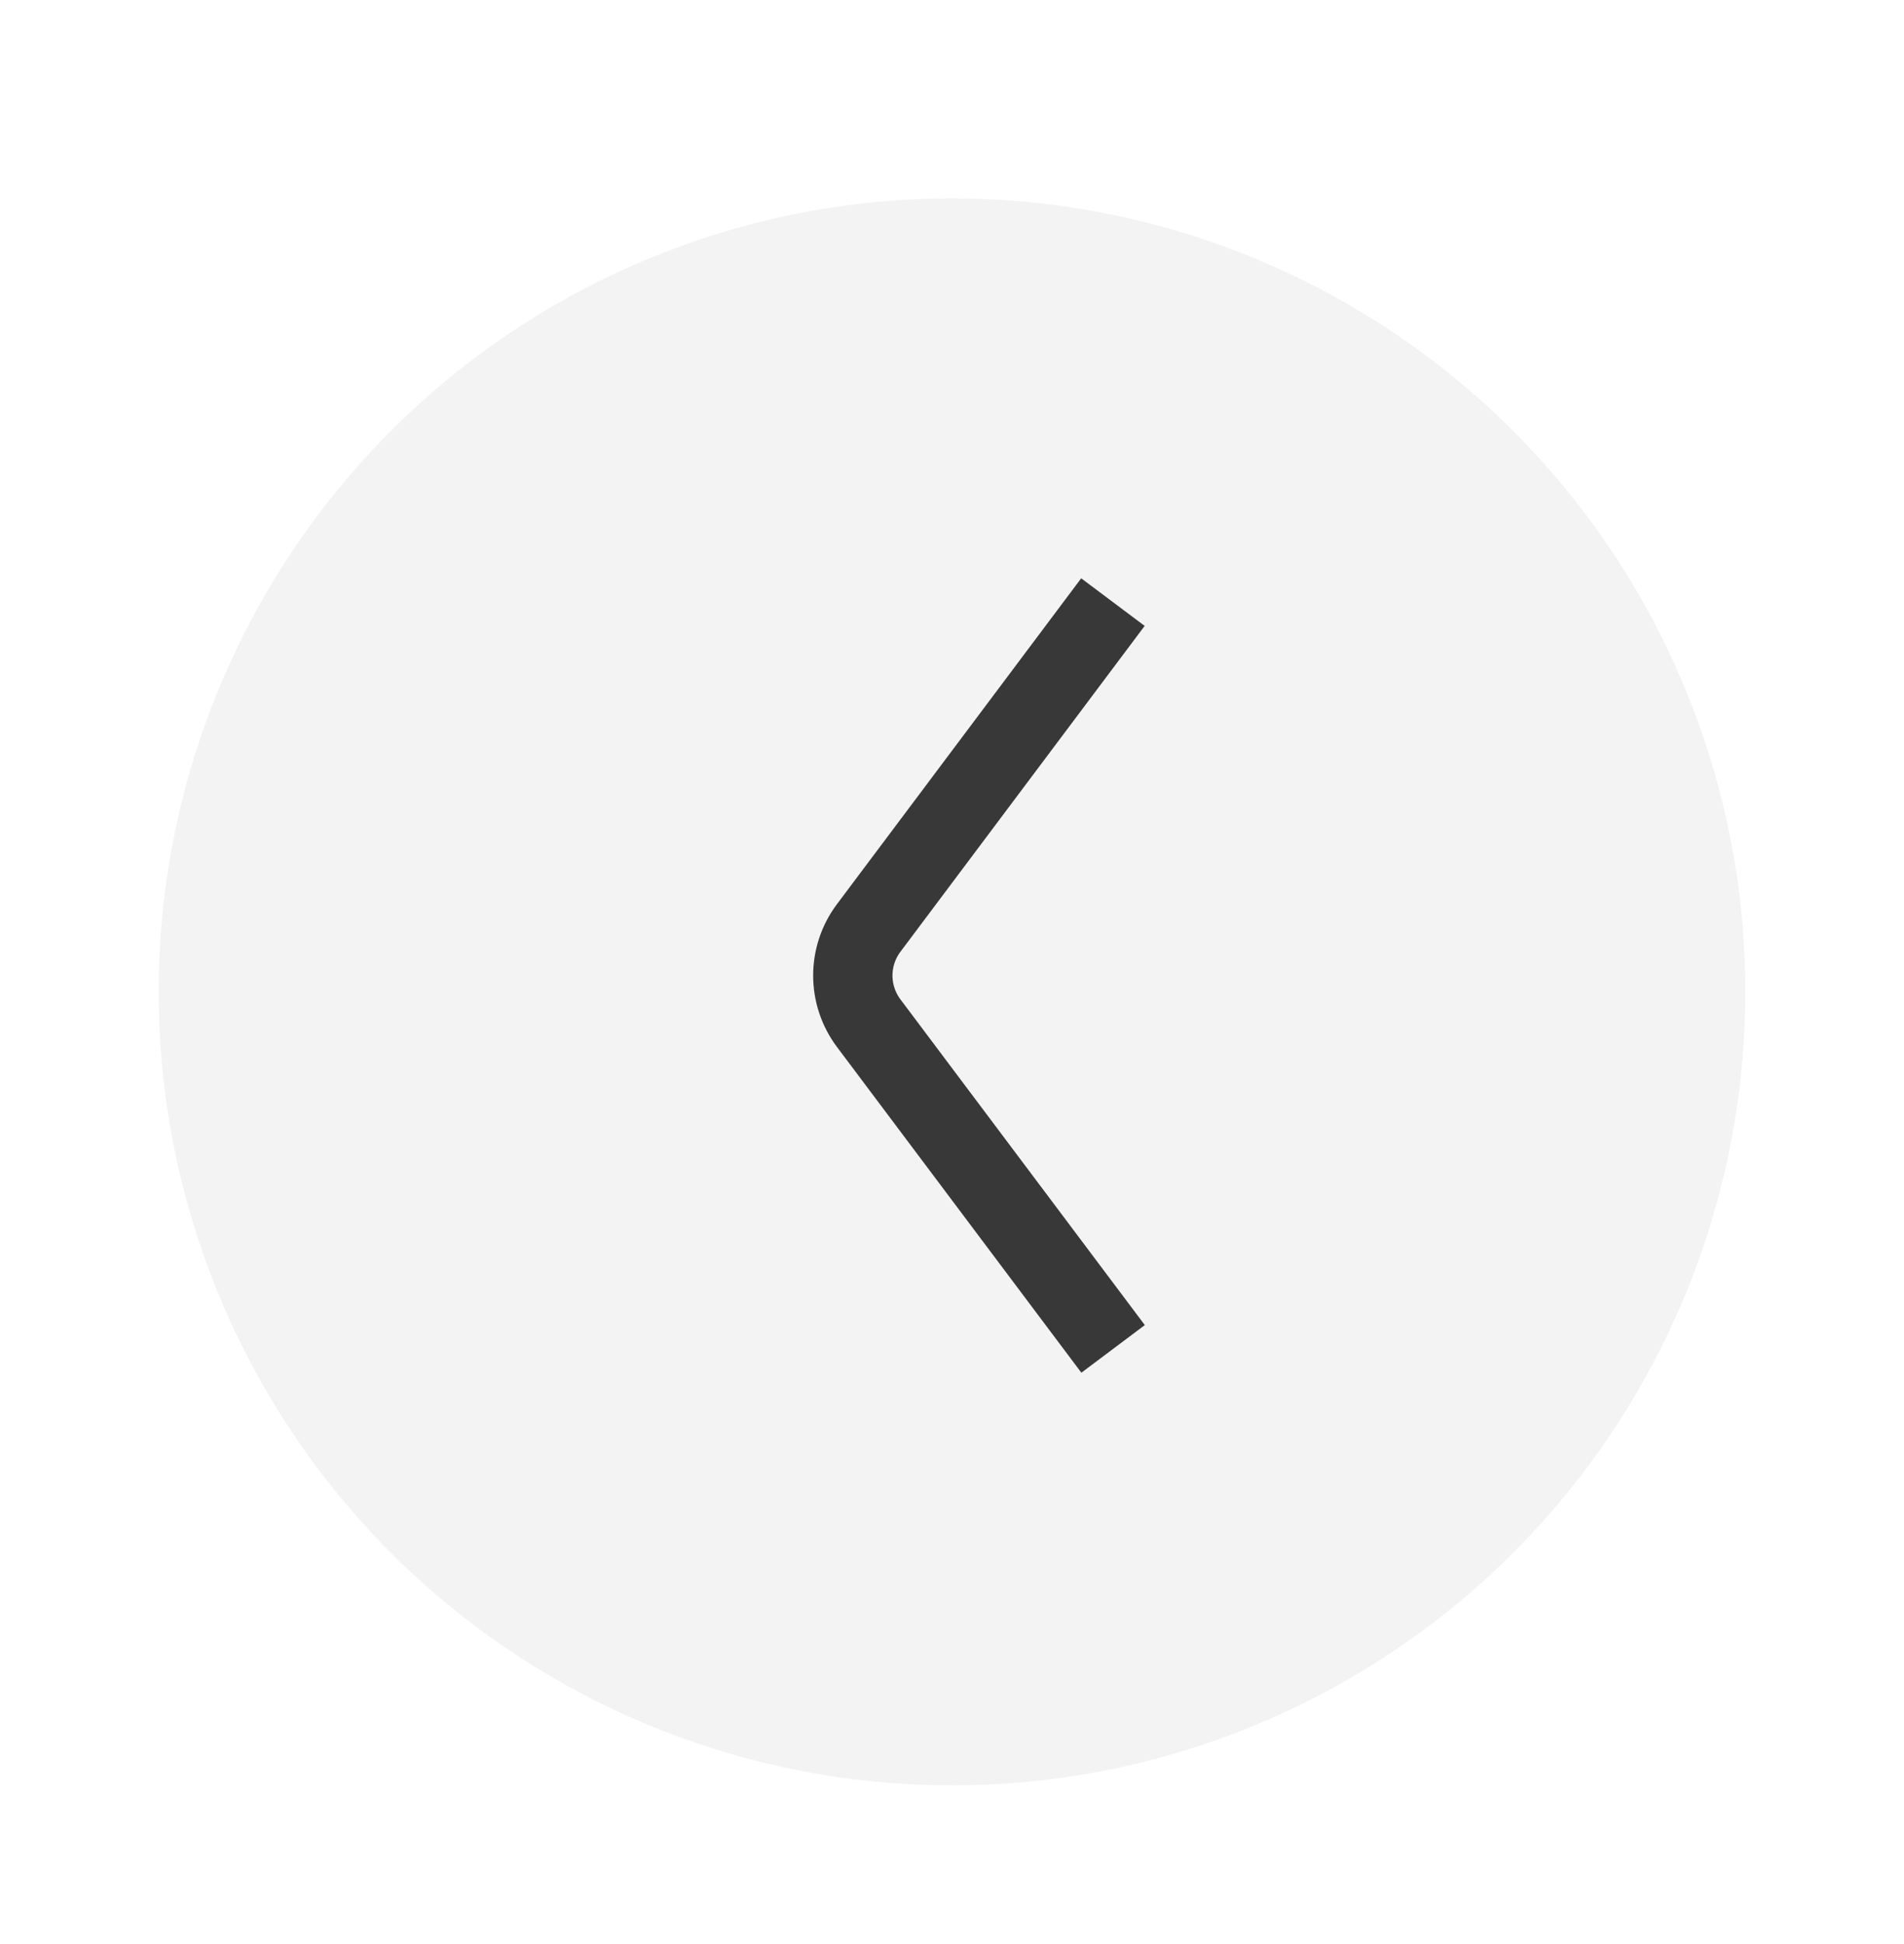 <svg width="48" height="49" viewBox="0 0 48 49" fill="none" xmlns="http://www.w3.org/2000/svg">
<g filter="url(#filter0_d_10853_5)">
<circle cx="24" cy="21" r="20" transform="rotate(179.987 24 21)" fill="#F3F3F4"/>
<path d="M28.057 11.176L21.9 19.389C21.366 20.1 21.367 21.078 21.9 21.789L28.061 29.999" stroke="#383838" stroke-width="2"/>
</g>
<defs>
<filter id="filter0_d_10853_5" x="-6.10352e-05" y="1" width="48" height="48" filterUnits="userSpaceOnUse" color-interpolation-filters="sRGB">
<feFlood flood-opacity="0" result="BackgroundImageFix"/>
<feColorMatrix in="SourceAlpha" type="matrix" values="0 0 0 0 0 0 0 0 0 0 0 0 0 0 0 0 0 0 127 0" result="hardAlpha"/>
<feOffset dy="4"/>
<feGaussianBlur stdDeviation="2"/>
<feColorMatrix type="matrix" values="0 0 0 0 0 0 0 0 0 0 0 0 0 0 0 0 0 0 0.25 0"/>
<feBlend mode="normal" in2="BackgroundImageFix" result="effect1_dropShadow_10853_5"/>
<feBlend mode="normal" in="SourceGraphic" in2="effect1_dropShadow_10853_5" result="shape"/>
</filter>
</defs>
</svg>
